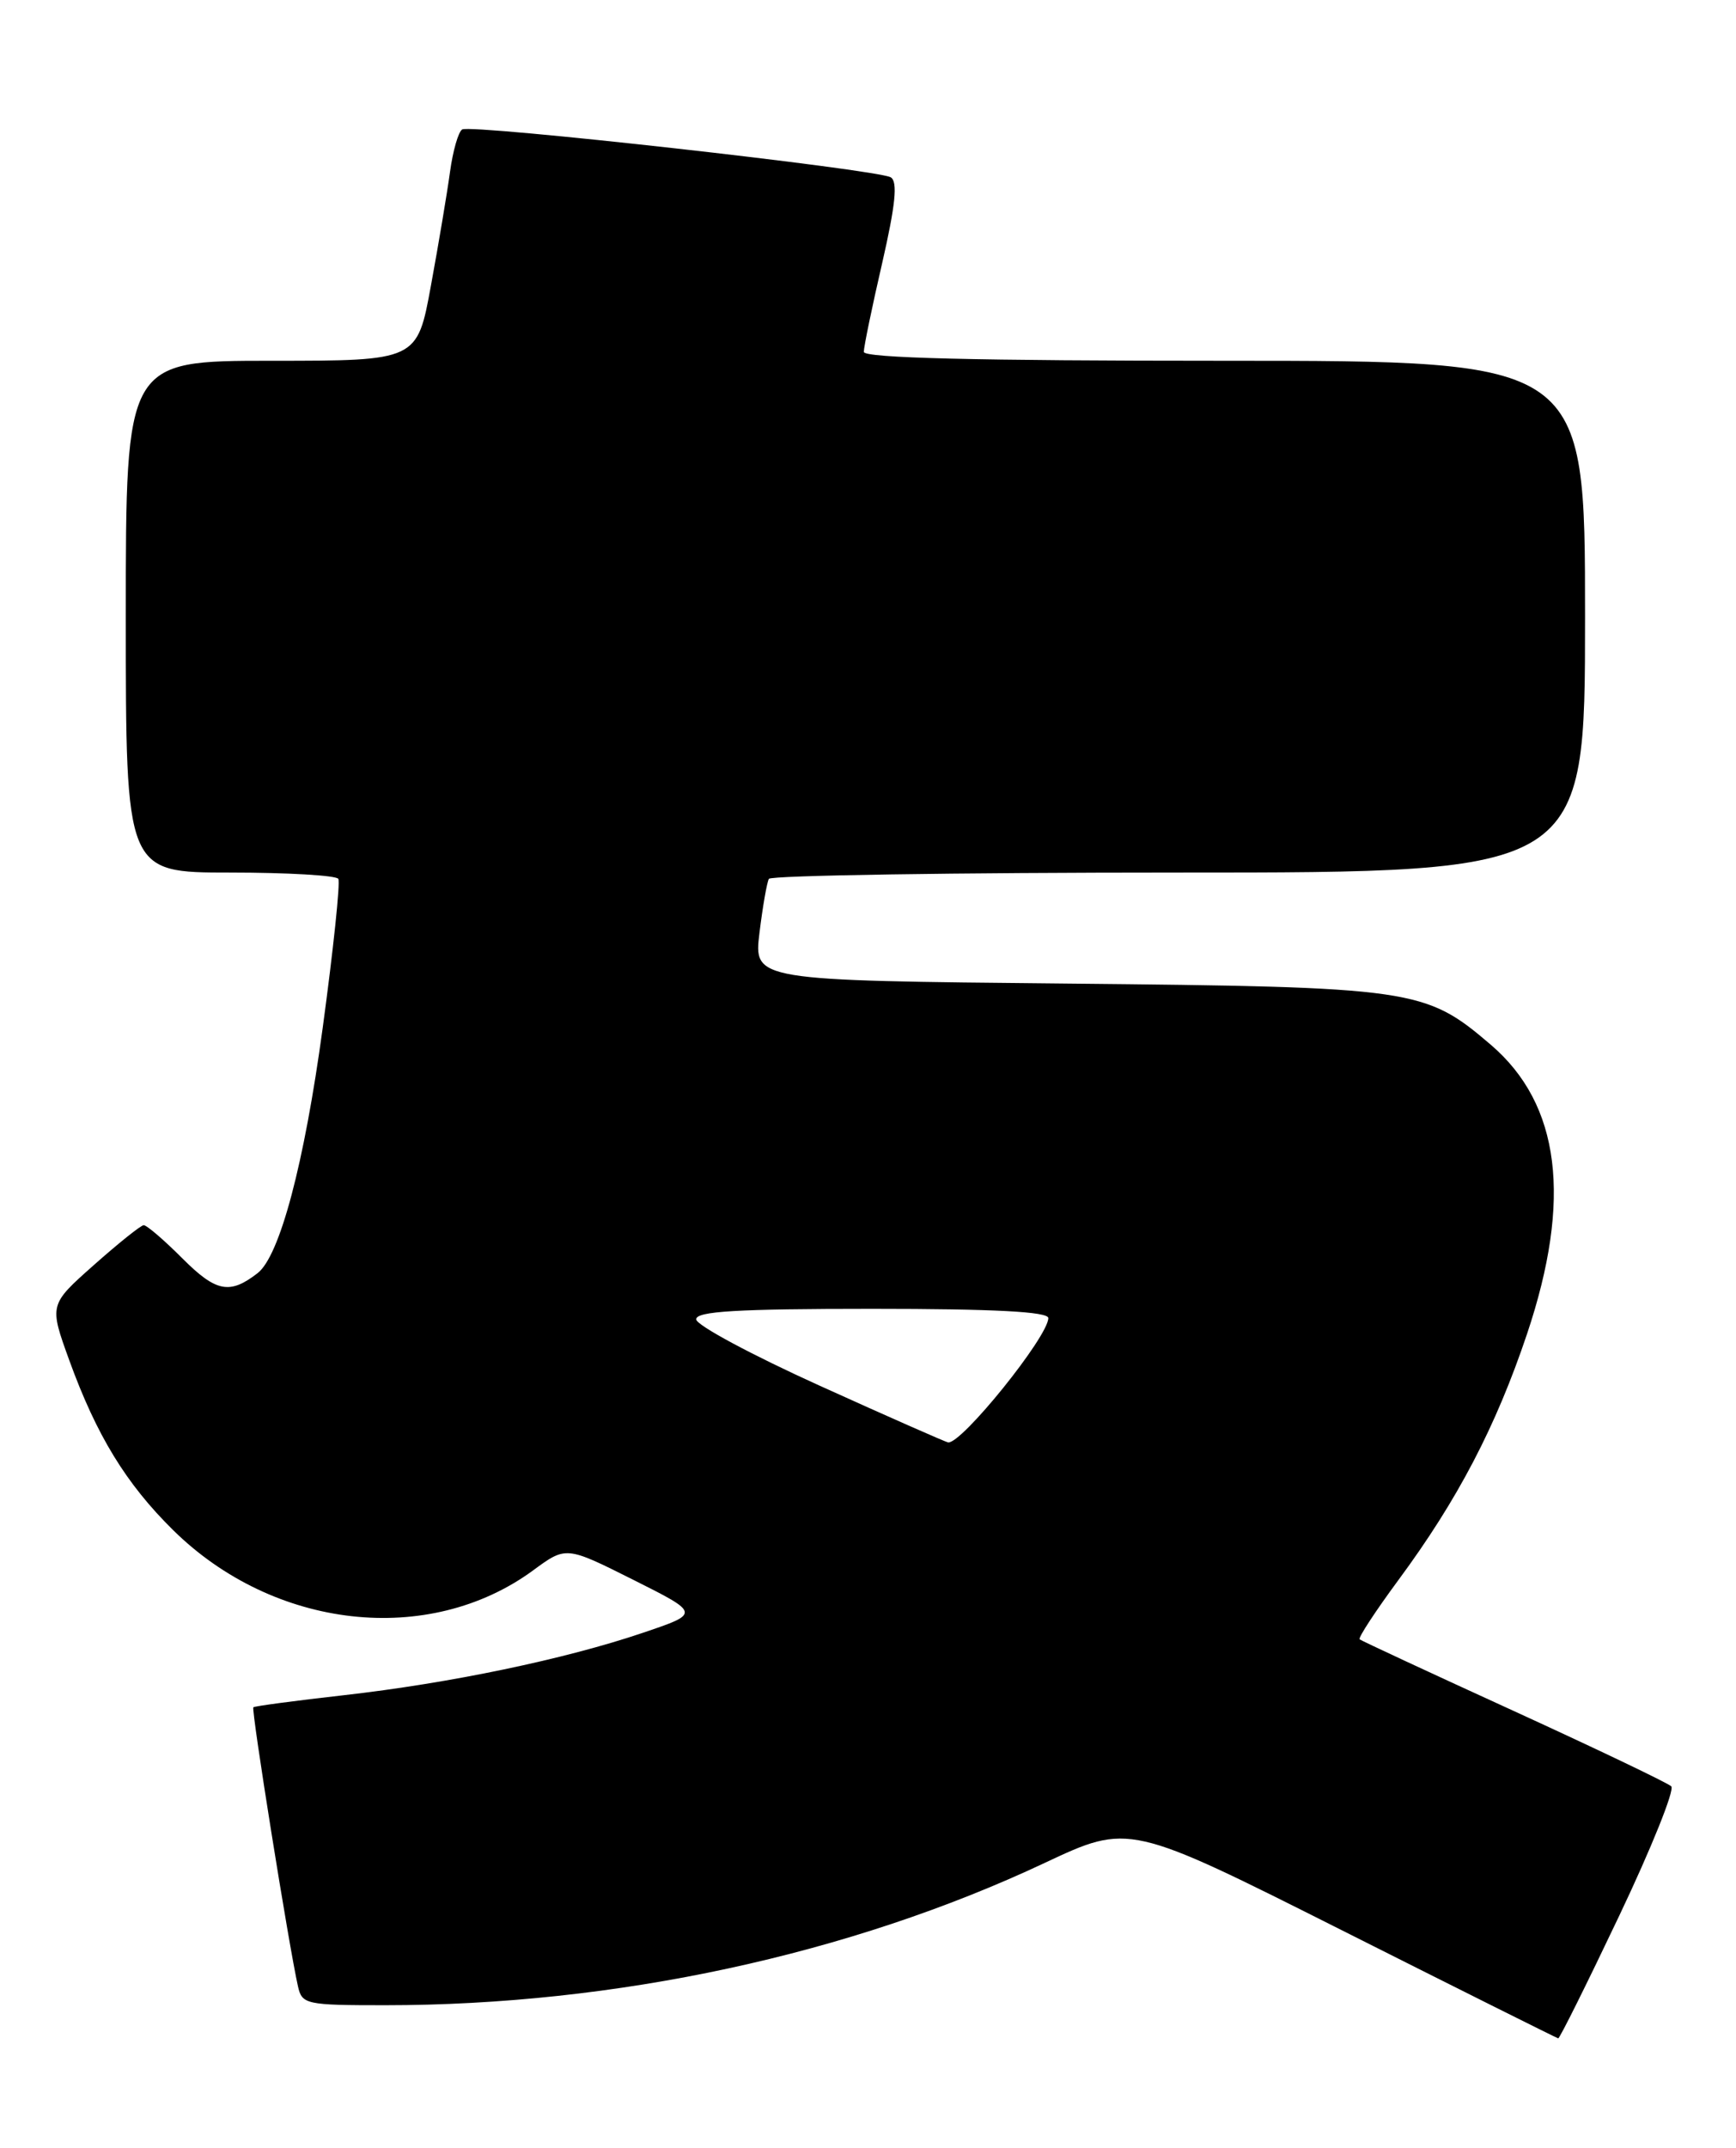 <?xml version="1.0" encoding="UTF-8" standalone="no"?>
<!DOCTYPE svg PUBLIC "-//W3C//DTD SVG 1.1//EN" "http://www.w3.org/Graphics/SVG/1.1/DTD/svg11.dtd" >
<svg xmlns="http://www.w3.org/2000/svg" xmlns:xlink="http://www.w3.org/1999/xlink" version="1.1" viewBox="0 0 207 256">
 <g >
 <path fill="currentColor"
d=" M 193.08 228.33 C 196.92 220.26 199.71 213.32 199.28 212.91 C 198.85 212.50 190.40 208.46 180.50 203.93 C 170.60 199.41 162.33 195.56 162.12 195.39 C 161.92 195.22 164.01 192.03 166.77 188.29 C 173.81 178.76 178.37 170.04 182.08 159.00 C 187.47 142.93 186.06 131.63 177.77 124.53 C 169.92 117.82 168.69 117.64 127.19 117.23 C 89.87 116.87 89.87 116.87 90.56 111.18 C 90.94 108.06 91.45 105.16 91.68 104.75 C 91.92 104.34 113.92 104.00 140.56 104.00 C 189.00 104.00 189.00 104.00 189.00 73.50 C 189.00 43.00 189.00 43.00 146.00 43.00 C 116.33 43.00 103.00 42.67 103.00 41.94 C 103.00 41.35 103.98 36.59 105.19 31.36 C 106.78 24.41 107.06 21.66 106.22 21.14 C 104.69 20.19 56.18 14.77 55.11 15.43 C 54.65 15.71 54.00 17.99 53.66 20.48 C 53.32 22.98 52.30 29.06 51.39 34.01 C 49.75 43.00 49.75 43.00 32.37 43.00 C 15.00 43.00 15.00 43.00 15.00 73.50 C 15.00 104.00 15.00 104.00 27.44 104.00 C 34.28 104.00 40.09 104.34 40.34 104.75 C 40.59 105.16 39.75 113.15 38.48 122.50 C 36.28 138.69 33.36 149.71 30.71 151.75 C 27.39 154.32 25.77 154.00 21.77 150.01 C 19.57 147.80 17.48 146.01 17.13 146.03 C 16.78 146.05 14.11 148.19 11.18 150.79 C 5.86 155.51 5.86 155.51 8.26 162.13 C 11.51 171.09 15.03 176.84 20.64 182.37 C 32.66 194.22 51.13 196.29 63.57 187.17 C 67.50 184.28 67.50 184.28 75.50 188.29 C 83.50 192.30 83.50 192.30 76.66 194.61 C 67.37 197.76 53.65 200.62 41.00 202.05 C 35.22 202.70 30.37 203.35 30.21 203.49 C 29.93 203.74 34.46 232.03 35.53 236.75 C 36.01 238.90 36.49 239.00 45.91 239.00 C 73.39 239.00 101.29 232.98 124.57 222.04 C 134.64 217.31 134.64 217.31 160.07 230.10 C 174.06 237.14 185.64 242.92 185.80 242.95 C 185.97 242.98 189.24 236.40 193.08 228.33 Z  M 97.76 165.17 C 89.65 161.50 83.01 157.94 83.01 157.25 C 83.00 156.29 87.86 156.00 104.00 156.00 C 118.56 156.00 125.00 156.34 125.00 157.10 C 125.00 159.30 114.64 172.15 113.05 171.92 C 112.75 171.87 105.86 168.84 97.76 165.17 Z "/>
</g>
</svg>